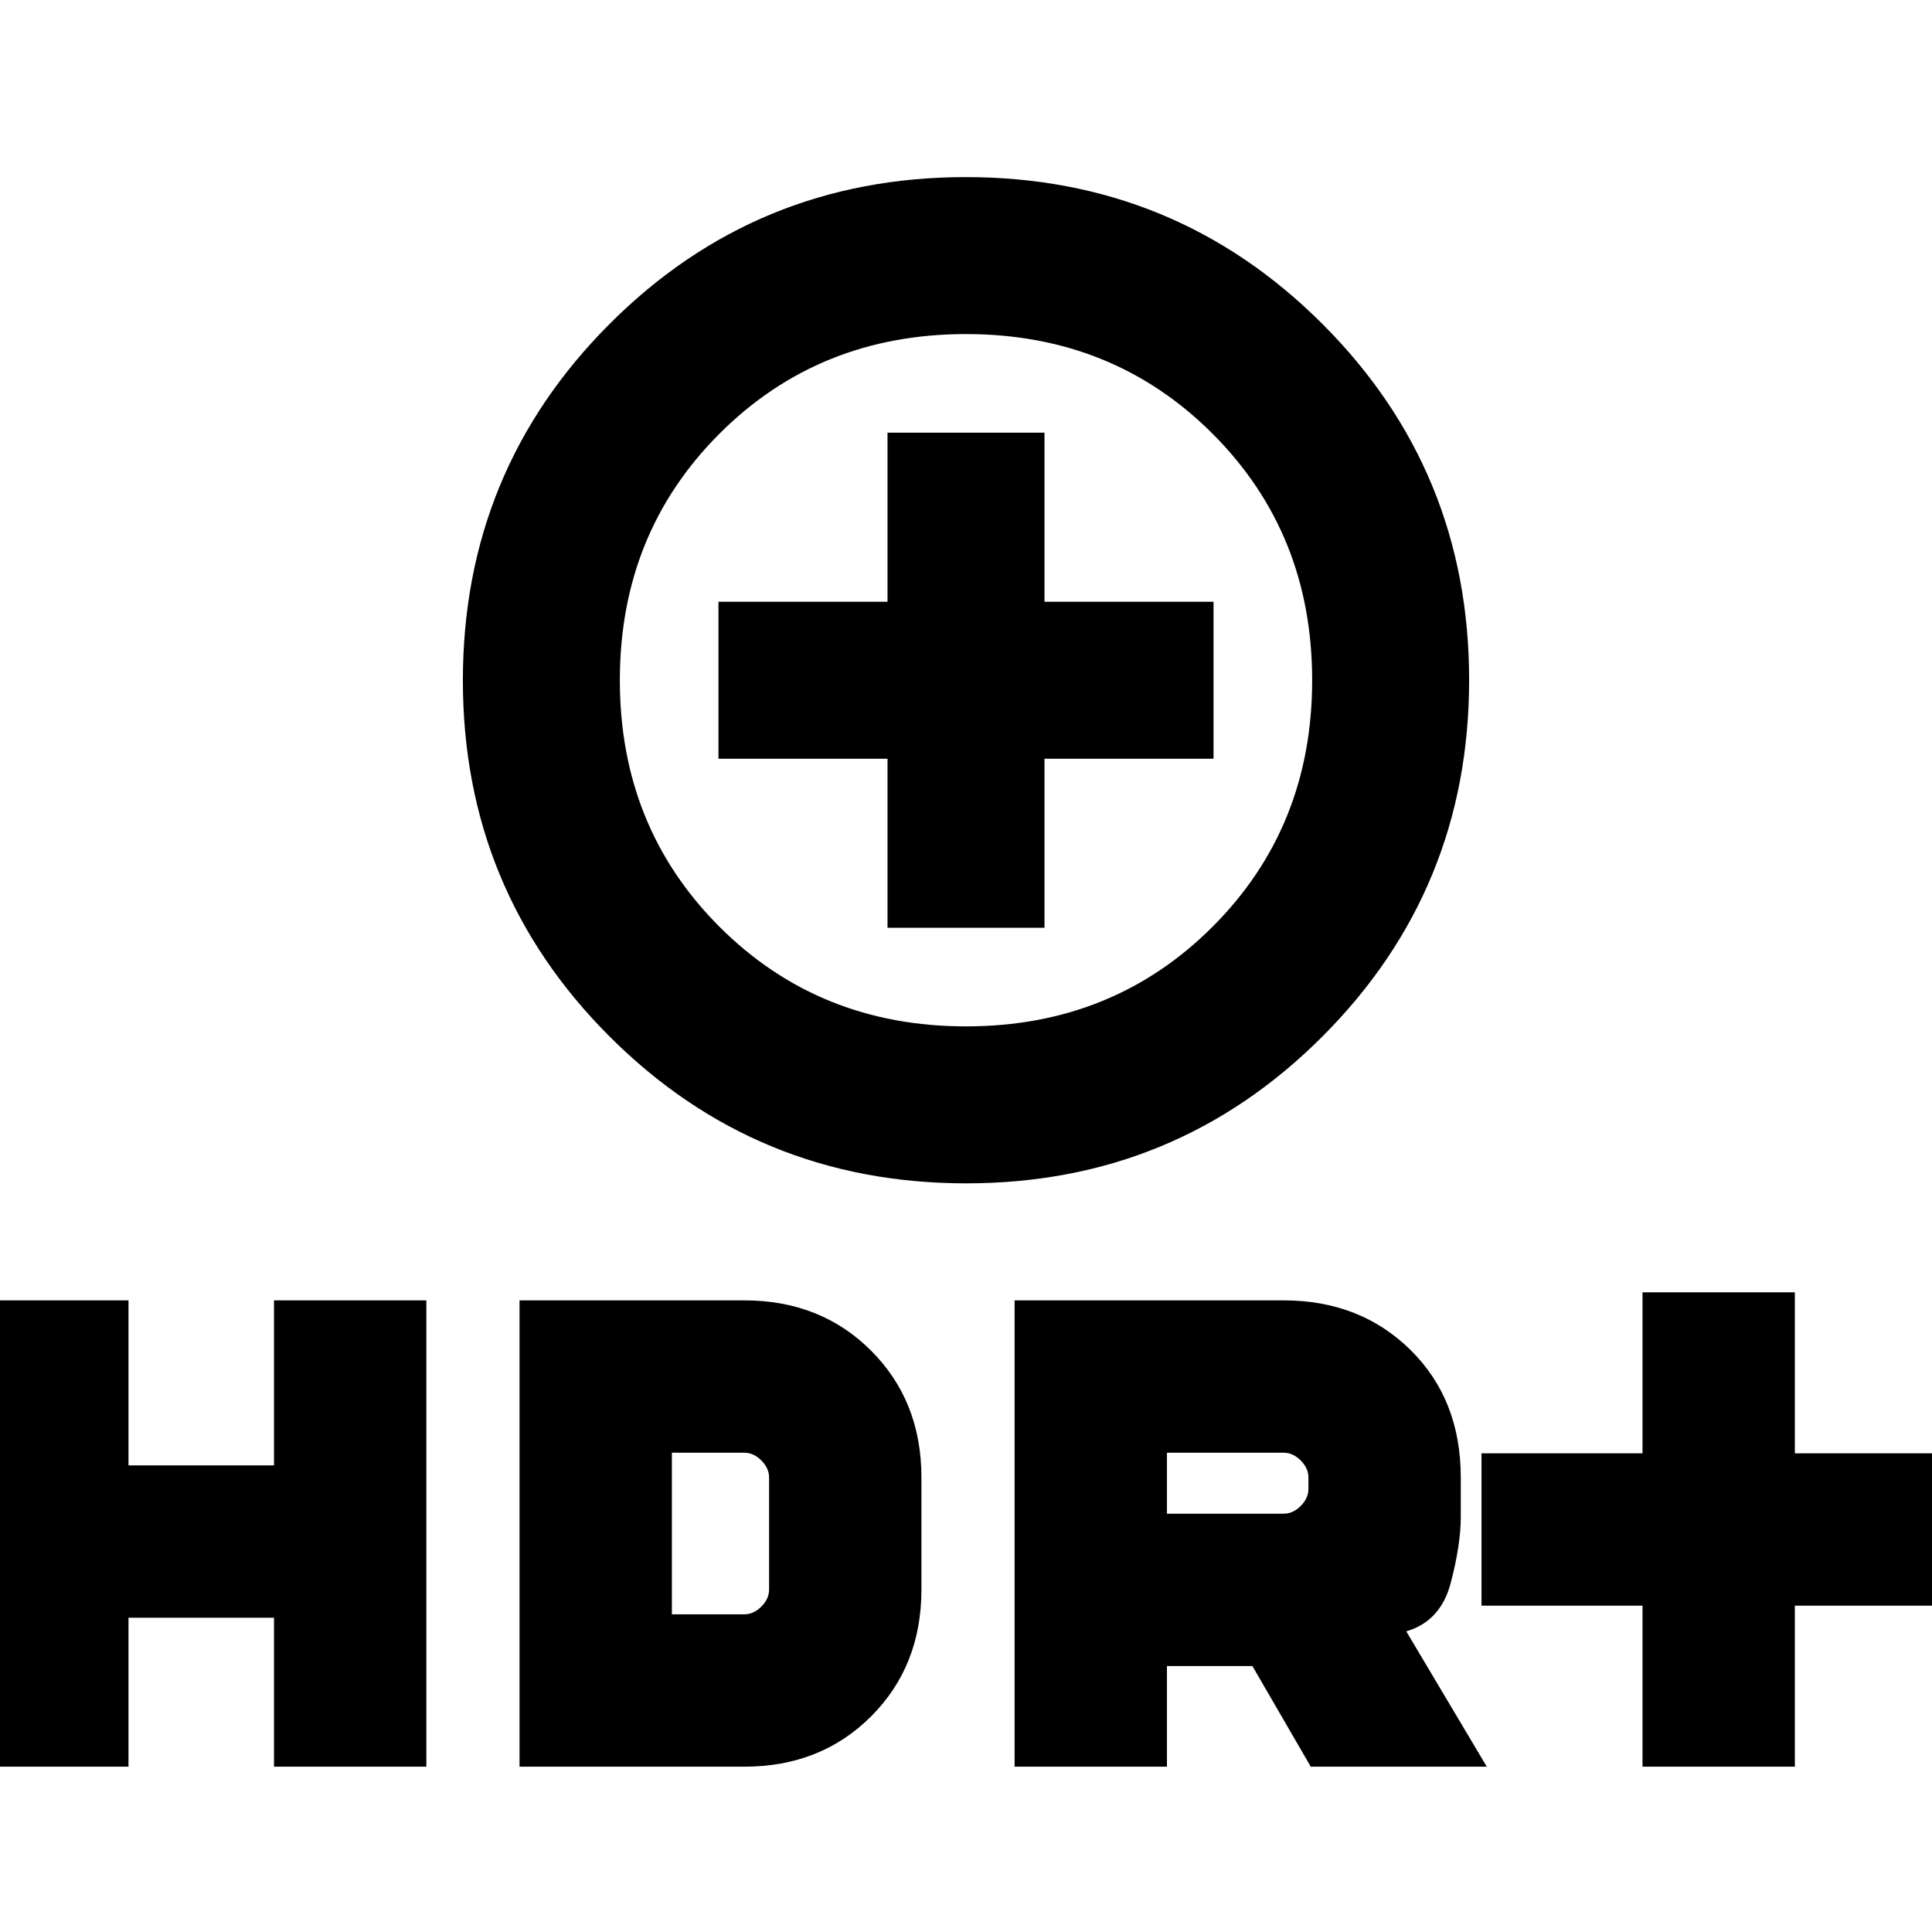 <svg xmlns="http://www.w3.org/2000/svg" height="20" viewBox="0 -960 960 960" width="20"><path d="M480.09-372q-104.13 0-177.11-72.89Q230-517.78 230-621.91q0-104.13 72.89-177.11Q375.78-872 479.91-872q104.13 0 177.11 72.89Q730-726.22 730-622.09q0 104.13-72.89 177.11Q584.22-372 480.09-372Zm-.09-78q73 0 122.5-49.5T652-622q0-73-49.5-122.5T480-794q-73 0-122.5 49.5T308-622q0 73 49.5 122.5T480-450Zm-39-49h78v-84h84v-78h-84v-84h-78v84h-84v78h84v84Zm39-135ZM816.15-82.15v-80h-80v-75.7h80v-80h75.7v80h80v75.7h-80v80h-75.7Zm-312 0v-231.7h133.7q38 0 63 24.62t25 63.38v19.7q0 13.69-5 32.73-5 19.03-22.08 24.03l40 67.24h-87.46l-29-50h-42.46v50h-75.7Zm75.7-125.7h58q4.61 0 8.46-3.84 3.84-3.85 3.84-8.46v-5.7q0-4.61-3.84-8.46-3.85-3.84-8.46-3.84h-58v30.3Zm-591.7 125.7v-231.7h75.7v82h72.3v-82h75.7v231.7h-75.7v-74h-72.3v74h-75.7Zm270 0v-231.7h111.7q38 0 63 25t25 63v55.7q0 38-25 63t-63 25h-111.7Zm75.7-75.7h36q4.61 0 8.46-3.84 3.84-3.85 3.84-8.46v-55.7q0-4.61-3.84-8.46-3.85-3.84-8.46-3.84h-36v80.3Z"/></svg>